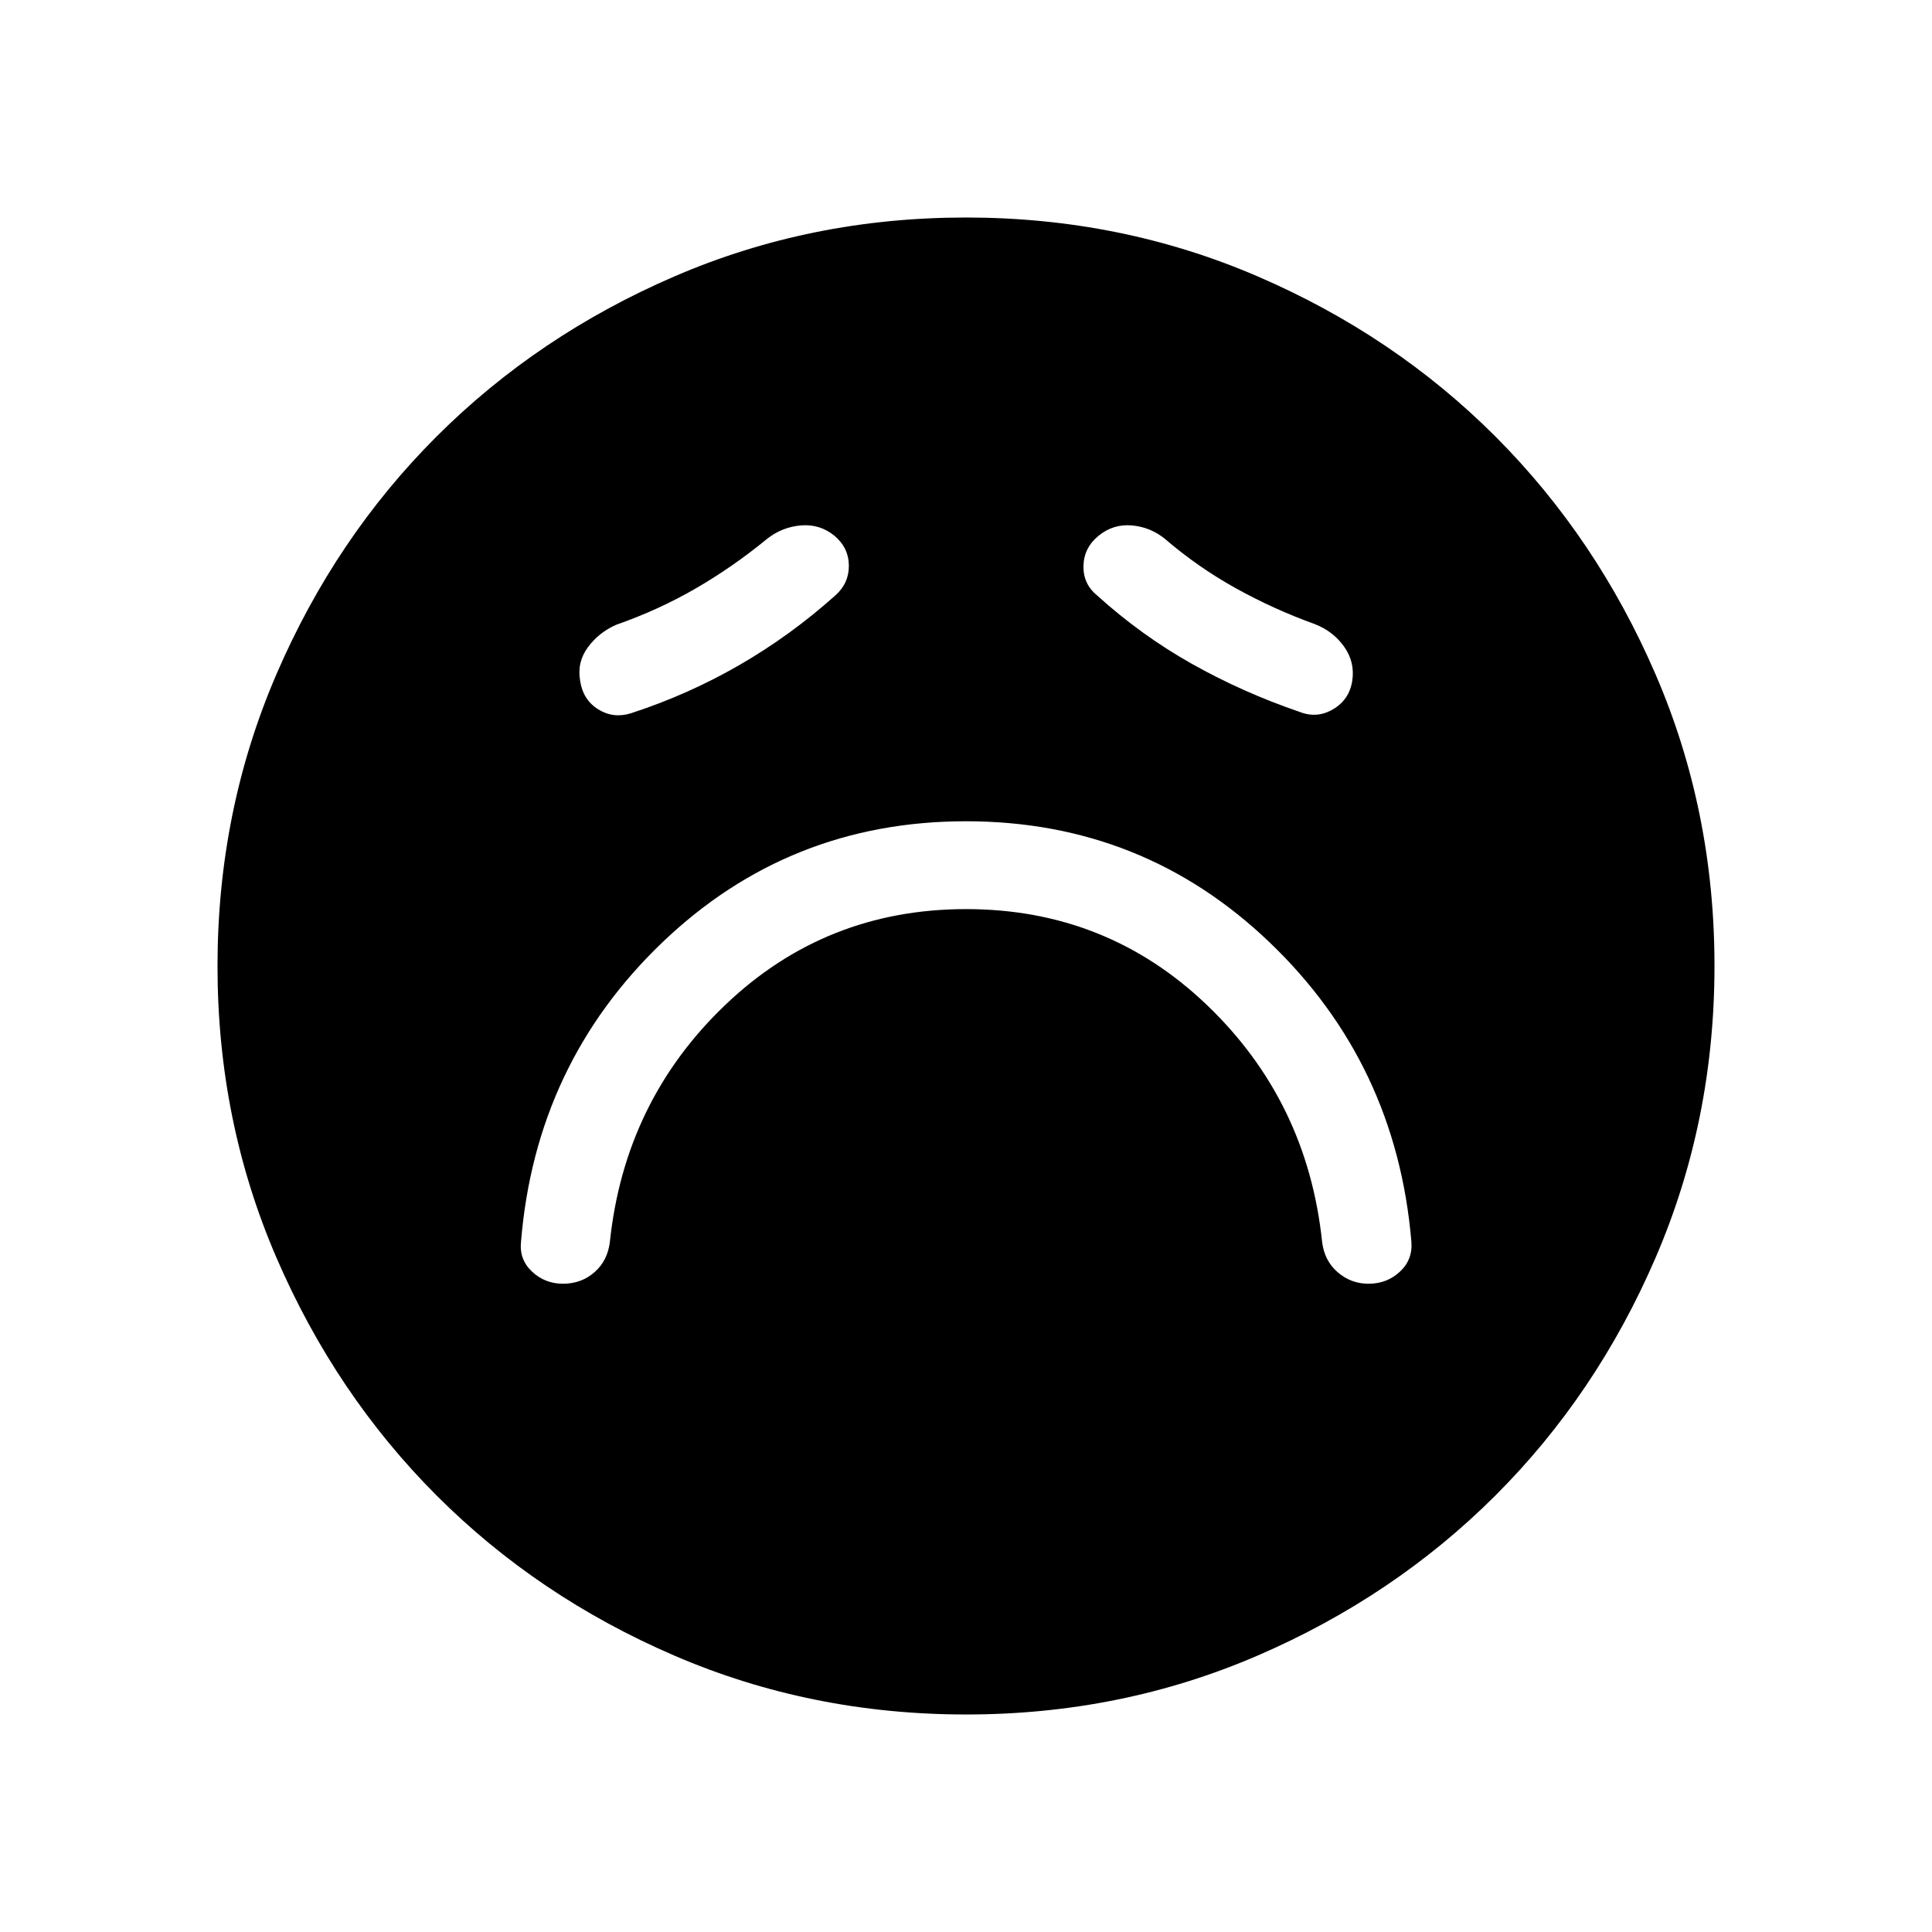 <svg xmlns="http://www.w3.org/2000/svg" height="24" viewBox="0 -960 960 960" width="24"><path d="M480.05-508.27q69.91 0 119.74 47.73t57.17 117.69q1.12 9.27 7.71 15 6.6 5.73 15.33 5.73 9.19 0 15.62-6 6.42-6 5.69-14.88-7.46-88.42-70.37-148.67-62.9-60.25-150.94-60.25-88.04 0-150.94 60.25-62.91 60.25-70.17 148.67-.93 8.88 5.49 14.88 6.43 6 15.37 6 9.13 0 15.65-5.73t7.64-15q7.34-69.96 57.22-117.69 49.88-47.73 119.79-47.73Zm-64.97-155.88q6.77-5.97 6.71-14.81-.06-8.85-7.14-14.81-7.27-5.96-16.71-5.15-9.44.81-16.9 6.77-17.08 14-35.51 24.64-18.42 10.65-39.38 17.97-8.6 3.8-14.05 11.2-5.45 7.4-3.83 16.63 1.42 9.44 8.94 14.15 7.52 4.71 16.29 1.98 28.35-9.23 53.85-23.94t47.73-34.63Zm130.04 0q22 19.9 47.25 34.08t53.4 23.8q8.64 3.42 16.66-1.32 8.02-4.75 9.49-14.06 1.43-9.33-4.04-17.03-5.46-7.7-14.65-11.24-20.24-7.3-39.06-17.73-18.82-10.43-35.21-24.5-7.27-5.96-16.56-6.77-9.28-.81-16.55 5.15-7.27 5.96-7.48 14.92-.22 8.96 6.75 14.7Zm-65.05 556.07q-77.13 0-145.04-29.28t-118.15-79.59q-50.24-50.32-79.52-118.13-29.28-67.81-29.28-144.85 0-77.13 29.28-145.04t79.59-118.15q50.32-50.24 118.13-79.52 67.81-29.28 144.85-29.28 77.13 0 145.04 29.28t118.15 79.59q50.24 50.32 79.52 118.13 29.28 67.81 29.28 144.85 0 77.13-29.28 145.04t-79.59 118.15q-50.32 50.24-118.13 79.52-67.81 29.28-144.85 29.28Z"/></svg>